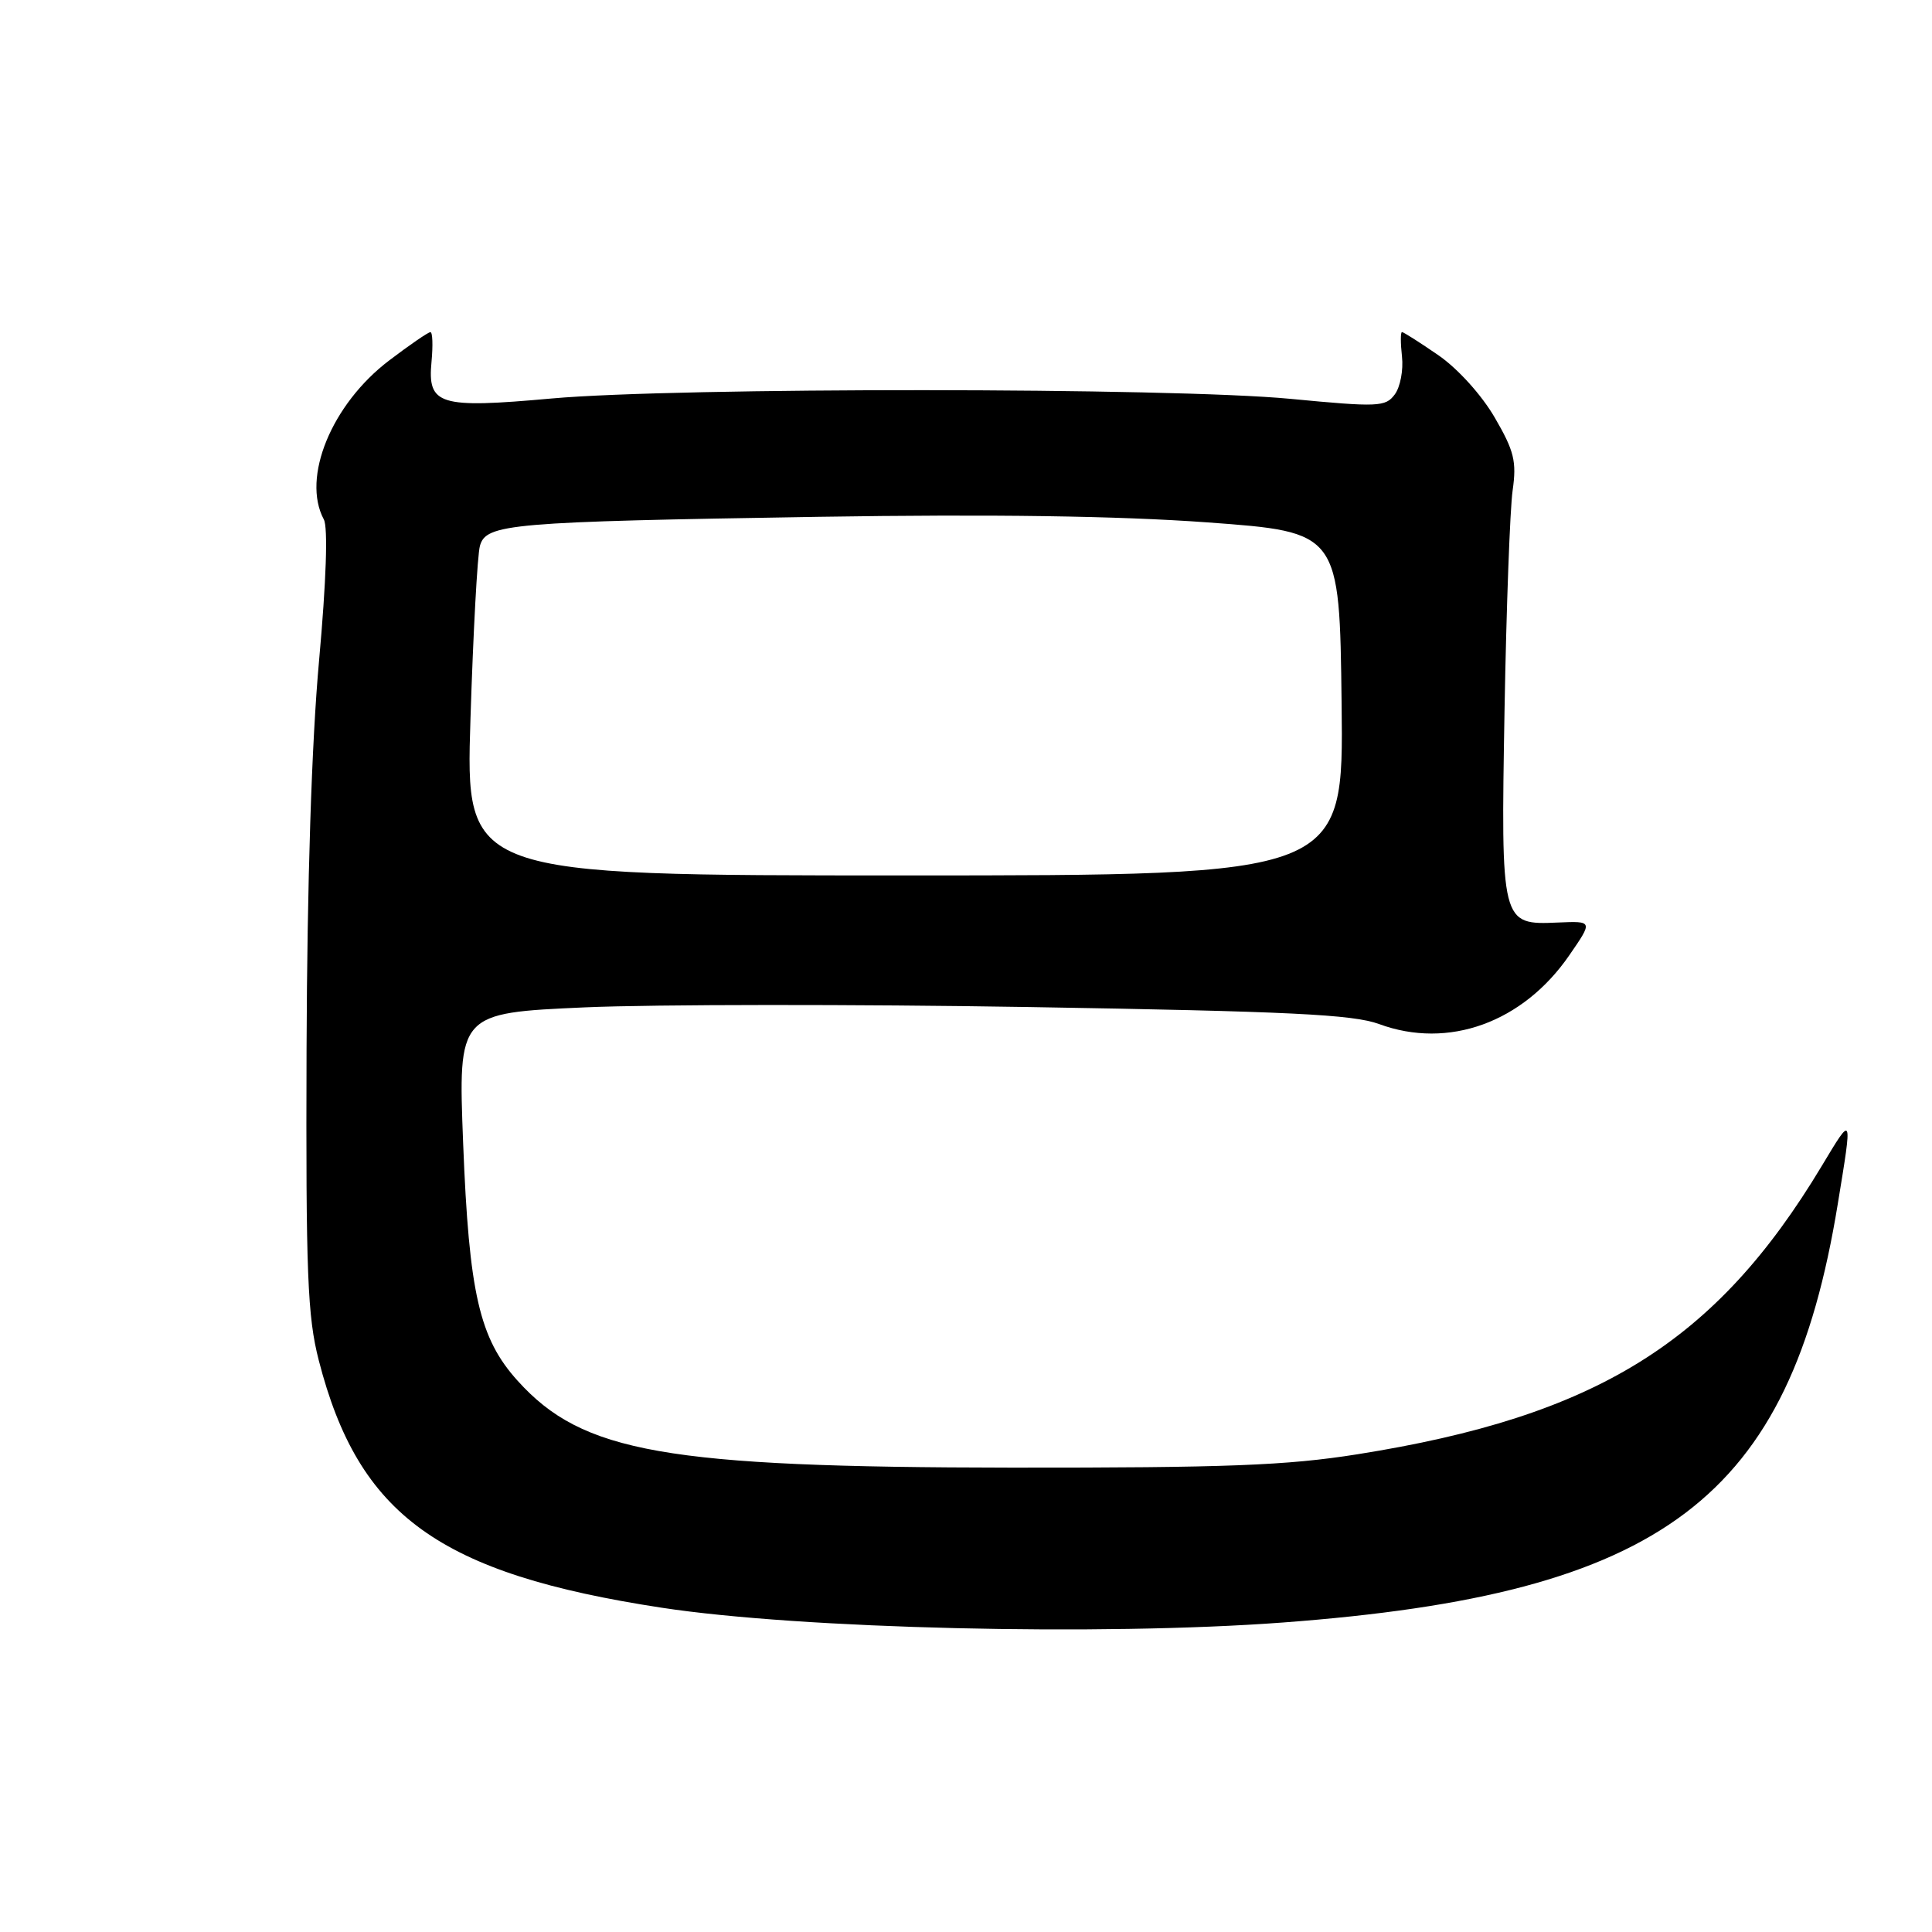 <?xml version="1.0" encoding="UTF-8" standalone="no"?>
<!DOCTYPE svg PUBLIC "-//W3C//DTD SVG 1.1//EN" "http://www.w3.org/Graphics/SVG/1.1/DTD/svg11.dtd" >
<svg xmlns="http://www.w3.org/2000/svg" xmlns:xlink="http://www.w3.org/1999/xlink" version="1.1" viewBox="0 0 256 256">
 <g >
 <path fill="currentColor"
d=" M 170.00 214.99 C 220.45 211.22 237.15 198.62 243.52 159.50 C 245.48 147.53 245.52 147.63 241.39 154.50 C 227.35 177.88 211.57 187.67 179.86 192.70 C 170.49 194.19 162.47 194.49 134.00 194.47 C 88.15 194.42 77.20 192.50 68.59 182.96 C 63.52 177.35 62.15 171.39 61.37 151.51 C 60.70 134.23 60.70 134.23 77.52 133.48 C 86.77 133.08 113.27 133.06 136.42 133.44 C 170.84 134.01 179.27 134.42 182.73 135.69 C 191.91 139.08 201.81 135.50 207.96 126.55 C 211.07 122.04 211.07 122.04 206.43 122.24 C 198.88 122.57 198.87 122.50 199.36 94.01 C 199.60 80.53 200.08 67.47 200.43 65.00 C 200.98 61.14 200.64 59.76 198.05 55.31 C 196.31 52.32 193.14 48.82 190.58 47.06 C 188.14 45.38 185.97 44.00 185.77 44.00 C 185.57 44.00 185.57 45.46 185.77 47.25 C 185.97 49.04 185.54 51.30 184.81 52.27 C 183.59 53.92 182.61 53.96 171.00 52.85 C 155.23 51.34 89.74 51.31 73.11 52.80 C 58.14 54.15 56.63 53.68 57.18 47.91 C 57.38 45.76 57.32 44.00 57.03 44.01 C 56.74 44.01 54.28 45.70 51.57 47.76 C 43.94 53.55 39.94 63.29 42.91 68.83 C 43.47 69.88 43.23 76.98 42.28 87.51 C 41.29 98.38 40.70 116.93 40.62 139.00 C 40.52 168.77 40.74 174.43 42.24 180.26 C 47.53 200.83 58.19 208.52 87.67 213.03 C 106.05 215.84 145.86 216.79 170.00 214.99 Z  M 62.34 95.25 C 62.70 83.84 63.26 73.53 63.59 72.34 C 64.40 69.40 67.44 69.14 108.50 68.48 C 131.49 68.12 148.17 68.36 160.00 69.22 C 177.50 70.50 177.50 70.50 177.77 93.25 C 178.04 116.00 178.04 116.00 119.86 116.00 C 61.68 116.00 61.68 116.00 62.34 95.25 Z "/>
</g>
</svg>